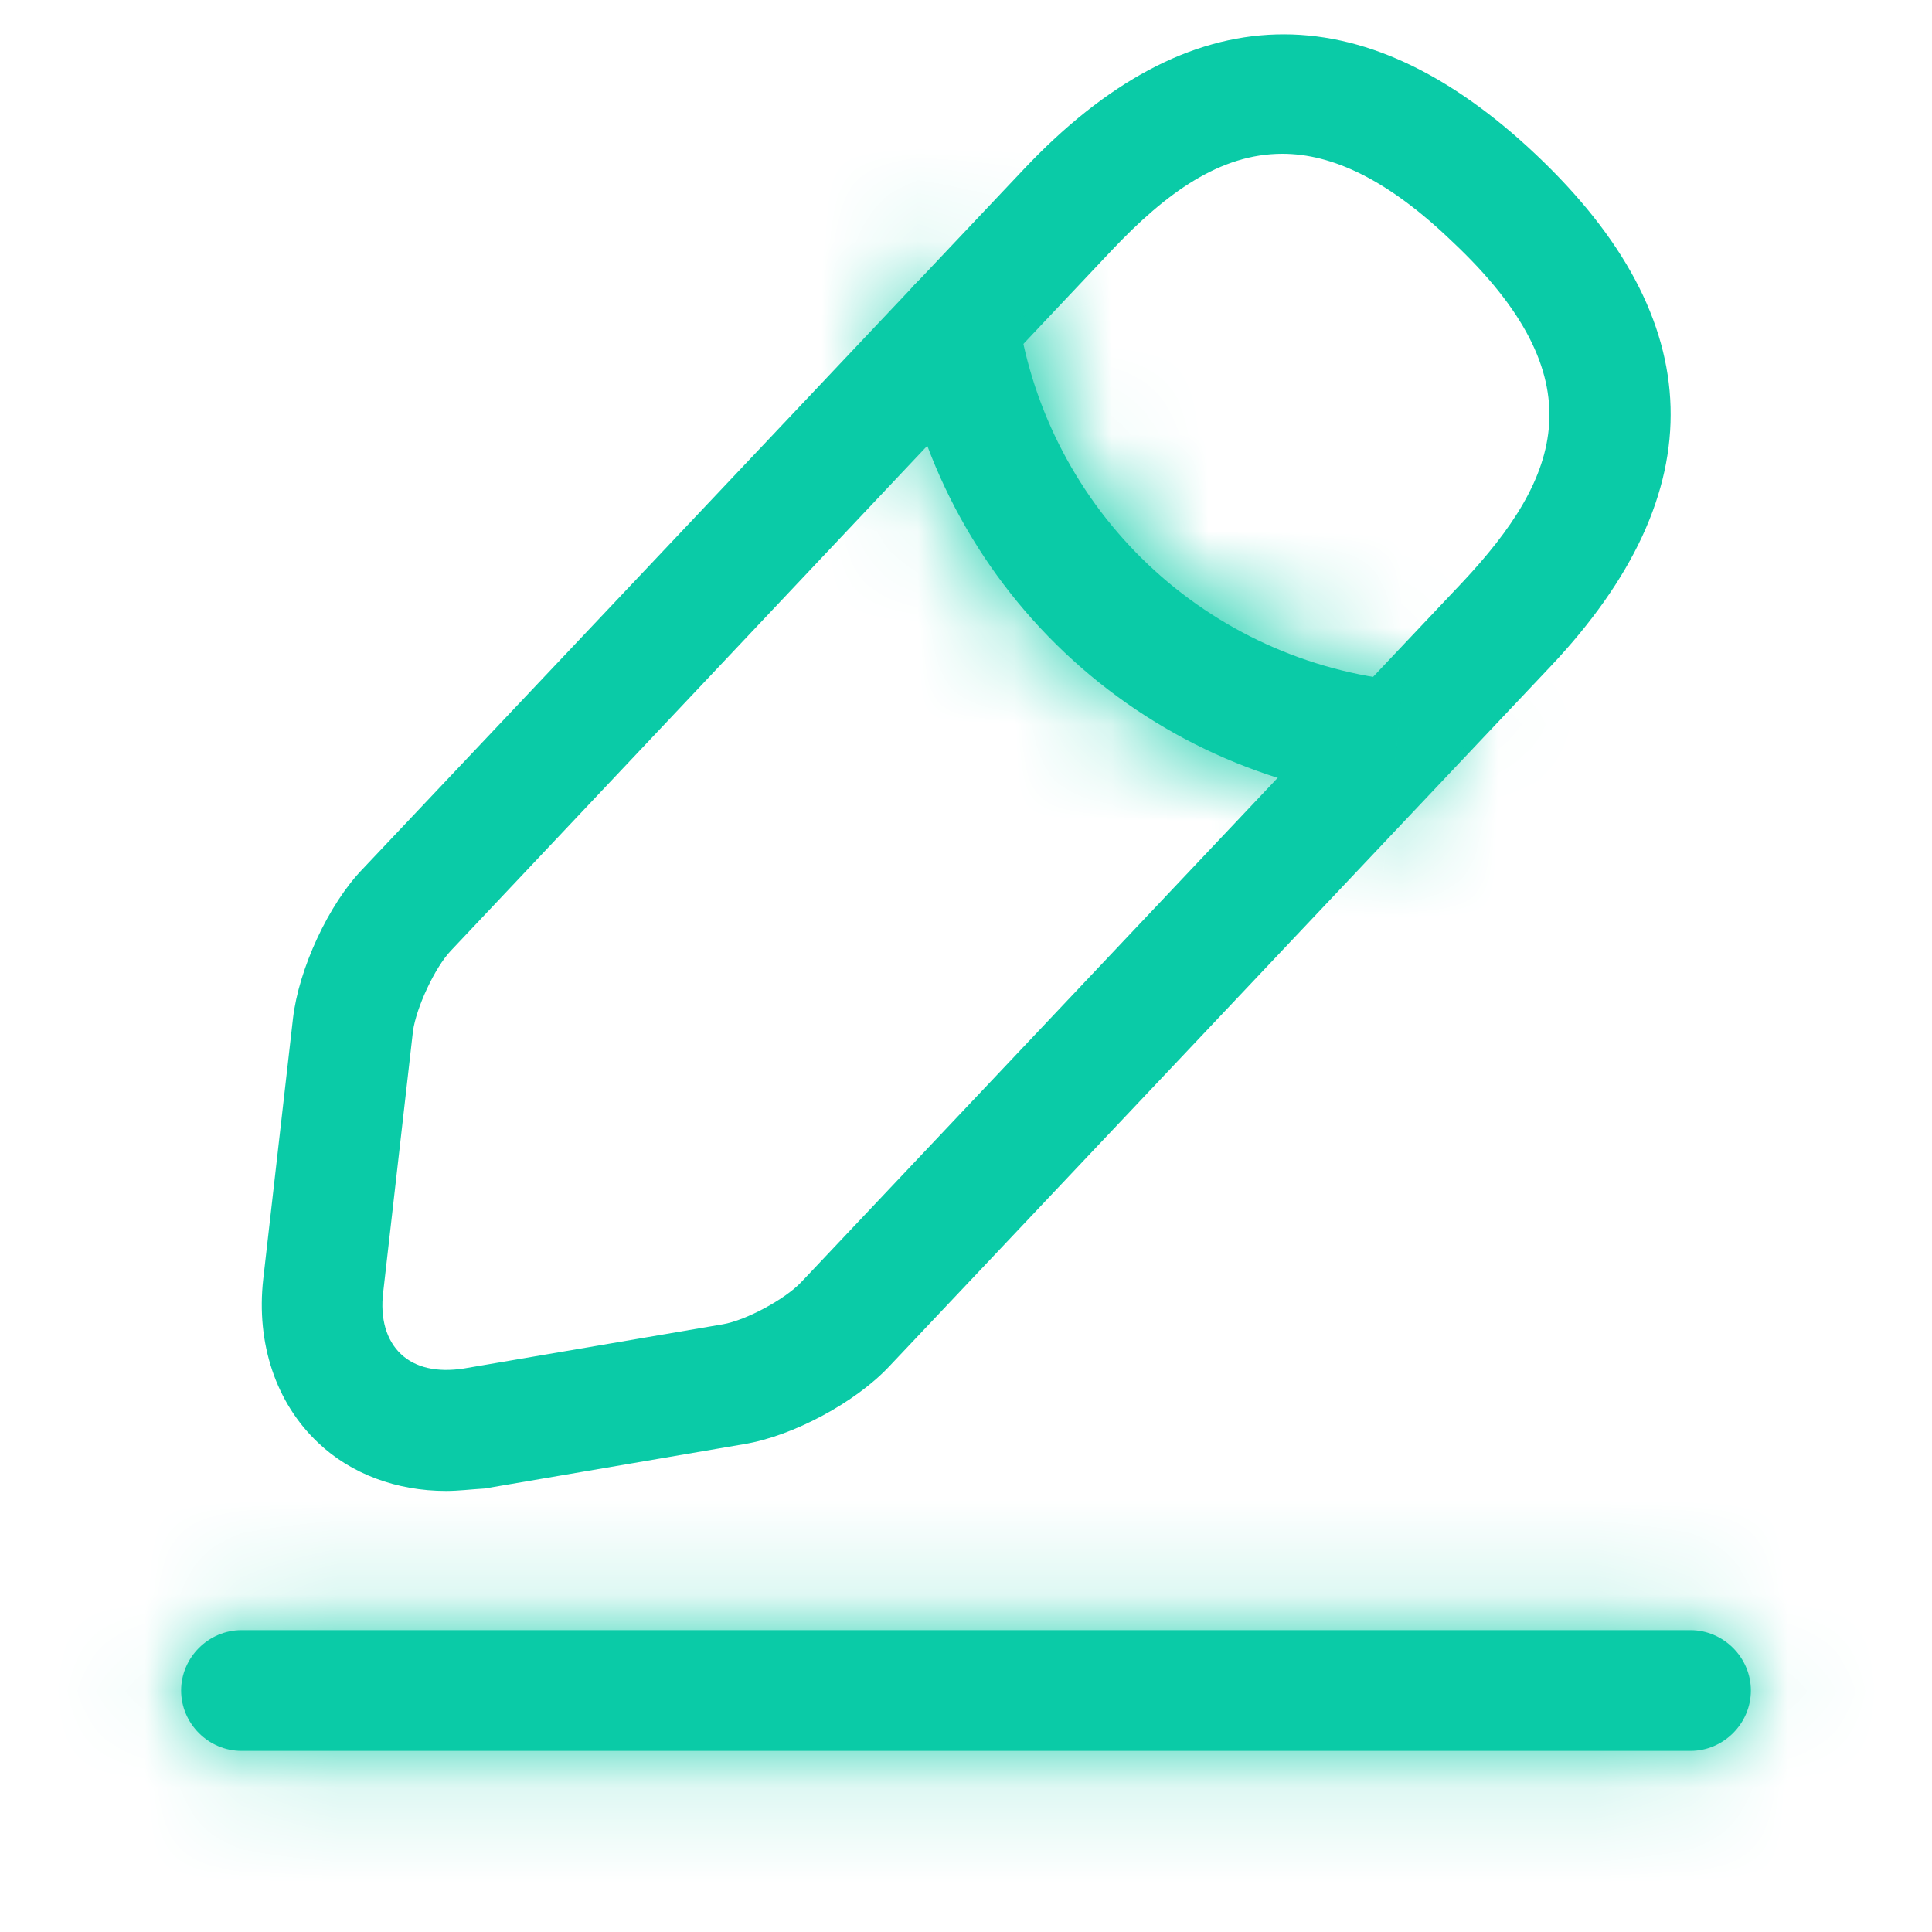 <svg width="20" height="20" viewBox="0 0 20 20" fill="none" xmlns="http://www.w3.org/2000/svg">
<path d="M4.617 15.434C4.108 15.434 3.633 15.259 3.292 14.934C2.858 14.525 2.65 13.909 2.725 13.242L3.033 10.542C3.092 10.034 3.4 9.359 3.758 8.992L10.6 1.75C12.308 -0.058 14.092 -0.108 15.9 1.6C17.708 3.309 17.758 5.092 16.05 6.9L9.208 14.142C8.858 14.517 8.208 14.867 7.7 14.95L5.017 15.409C4.875 15.417 4.75 15.434 4.617 15.434ZM13.275 1.592C12.633 1.592 12.075 1.992 11.508 2.592L4.667 9.842C4.5 10.017 4.308 10.434 4.275 10.675L3.967 13.375C3.933 13.65 4 13.875 4.15 14.017C4.3 14.159 4.525 14.209 4.8 14.167L7.483 13.709C7.725 13.667 8.125 13.45 8.292 13.275L15.133 6.034C16.167 4.934 16.542 3.917 15.033 2.5C14.367 1.859 13.792 1.592 13.275 1.592Z" fill="#0ACBA7"/>
<mask id="path-2-inside-1_3649_32100" fill="white">
<path d="M14.45 8.291H14.392C13.129 8.167 11.943 7.627 11.021 6.755C10.099 5.883 9.494 4.729 9.3 3.474C9.25 3.133 9.483 2.816 9.825 2.758C10.167 2.708 10.483 2.941 10.542 3.283C10.694 4.263 11.168 5.165 11.889 5.847C12.61 6.529 13.537 6.952 14.525 7.049C14.867 7.083 15.117 7.391 15.083 7.733C15.042 8.049 14.767 8.291 14.45 8.291ZM17.5 18.125H2.5C2.158 18.125 1.875 17.842 1.875 17.5C1.875 17.159 2.158 16.875 2.5 16.875H17.5C17.842 16.875 18.125 17.159 18.125 17.5C18.125 17.842 17.842 18.125 17.5 18.125Z"/>
</mask>
<path d="M14.45 8.291H14.392C13.129 8.167 11.943 7.627 11.021 6.755C10.099 5.883 9.494 4.729 9.3 3.474C9.25 3.133 9.483 2.816 9.825 2.758C10.167 2.708 10.483 2.941 10.542 3.283C10.694 4.263 11.168 5.165 11.889 5.847C12.61 6.529 13.537 6.952 14.525 7.049C14.867 7.083 15.117 7.391 15.083 7.733C15.042 8.049 14.767 8.291 14.45 8.291ZM17.5 18.125H2.5C2.158 18.125 1.875 17.842 1.875 17.5C1.875 17.159 2.158 16.875 2.5 16.875H17.5C17.842 16.875 18.125 17.159 18.125 17.5C18.125 17.842 17.842 18.125 17.5 18.125Z" fill="#0ACBA7"/>
<path d="M14.392 8.291L14.245 9.784L14.318 9.791H14.392V8.291ZM9.3 3.474L7.816 3.692L7.818 3.703L9.3 3.474ZM9.825 2.758L9.608 1.274L9.59 1.276L9.573 1.279L9.825 2.758ZM10.542 3.283L12.024 3.052L12.022 3.041L12.02 3.03L10.542 3.283ZM14.525 7.049L14.377 8.542L14.379 8.542L14.525 7.049ZM15.083 7.733L16.57 7.928L16.574 7.903L16.576 7.878L15.083 7.733ZM14.45 6.791H14.392V9.791H14.45V6.791ZM14.538 6.798C13.607 6.707 12.732 6.308 12.052 5.665L9.99 7.844C11.154 8.945 12.651 9.628 14.245 9.784L14.538 6.798ZM12.052 5.665C11.372 5.022 10.925 4.17 10.782 3.245L7.818 3.703C8.062 5.287 8.826 6.743 9.99 7.844L12.052 5.665ZM10.784 3.257C10.854 3.735 10.525 4.16 10.077 4.236L9.573 1.279C8.442 1.472 7.646 2.53 7.816 3.692L10.784 3.257ZM10.042 4.242C9.564 4.312 9.139 3.983 9.063 3.535L12.02 3.03C11.827 1.899 10.769 1.104 9.608 1.274L10.042 4.242ZM9.059 3.513C9.263 4.822 9.896 6.027 10.859 6.937L12.92 4.757C12.441 4.304 12.125 3.704 12.024 3.052L9.059 3.513ZM10.859 6.937C11.821 7.847 13.059 8.412 14.377 8.542L14.672 5.557C14.016 5.492 13.399 5.211 12.92 4.757L10.859 6.937ZM14.379 8.542C13.885 8.494 13.544 8.058 13.59 7.587L16.576 7.878C16.689 6.724 15.849 5.671 14.671 5.556L14.379 8.542ZM13.596 7.537C13.652 7.113 14.008 6.791 14.45 6.791V9.791C15.525 9.791 16.431 8.986 16.57 7.928L13.596 7.537ZM17.5 16.625H2.5V19.625H17.5V16.625ZM2.5 16.625C2.987 16.625 3.375 17.014 3.375 17.5H0.375C0.375 18.67 1.33 19.625 2.5 19.625V16.625ZM3.375 17.5C3.375 17.987 2.987 18.375 2.5 18.375V15.375C1.33 15.375 0.375 16.33 0.375 17.5H3.375ZM2.5 18.375H17.5V15.375H2.5V18.375ZM17.5 18.375C17.013 18.375 16.625 17.987 16.625 17.5H19.625C19.625 16.33 18.67 15.375 17.5 15.375V18.375ZM16.625 17.5C16.625 17.014 17.013 16.625 17.5 16.625V19.625C18.67 19.625 19.625 18.67 19.625 17.5H16.625Z" fill="#0ACBA7" mask="url(#path-2-inside-1_3649_32100)"/>
</svg>
